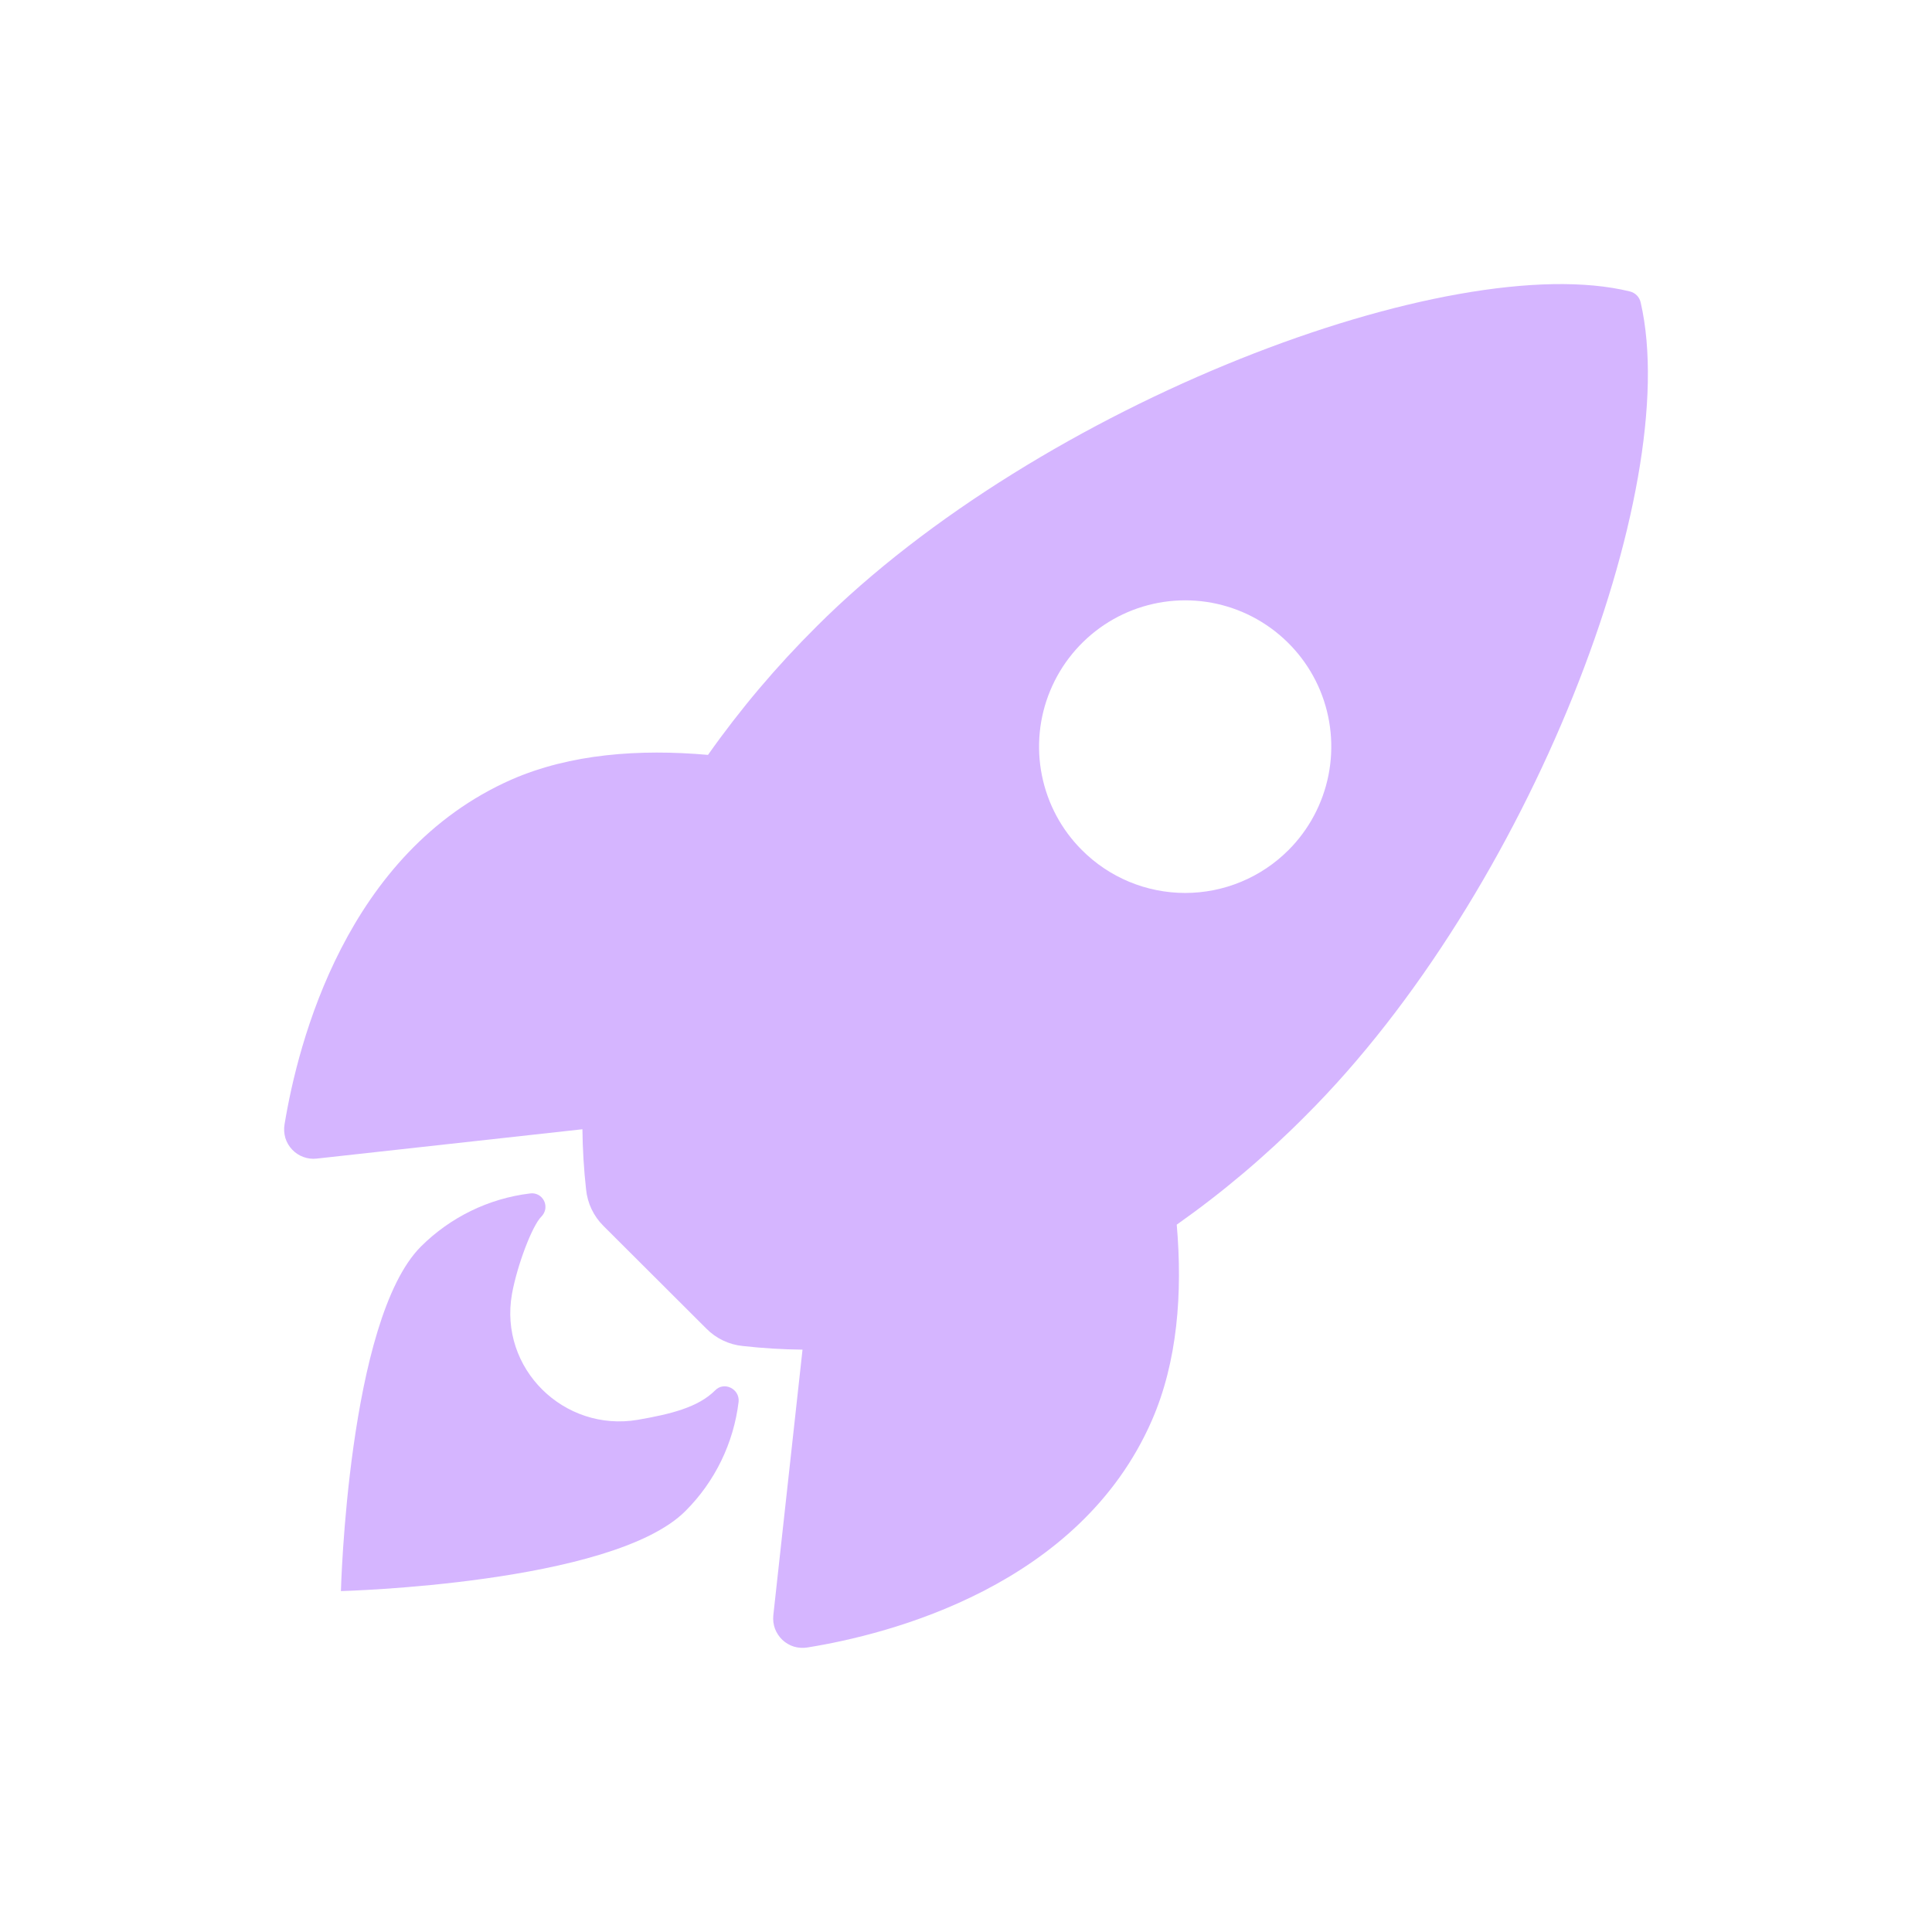 <svg width="26" height="26" viewBox="0 0 26 26" fill="none" xmlns="http://www.w3.org/2000/svg">
<path d="M22.08 4.073C22.072 4.036 22.055 4.003 22.029 3.976C22.003 3.95 21.971 3.931 21.934 3.922C19.535 3.335 13.991 5.428 10.987 8.433C10.452 8.965 9.963 9.542 9.528 10.159C8.601 10.077 7.675 10.146 6.886 10.49C4.658 11.471 4.01 14.032 3.829 15.133C3.819 15.193 3.823 15.255 3.84 15.314C3.858 15.372 3.889 15.426 3.931 15.47C3.973 15.515 4.025 15.549 4.082 15.57C4.139 15.591 4.201 15.599 4.261 15.592L7.838 15.197C7.841 15.467 7.857 15.737 7.887 16.005C7.905 16.192 7.988 16.366 8.12 16.497L9.506 17.88C9.637 18.013 9.811 18.096 9.997 18.114C10.264 18.144 10.531 18.16 10.8 18.163L10.407 21.738C10.401 21.799 10.408 21.861 10.429 21.918C10.451 21.975 10.485 22.027 10.529 22.069C10.574 22.111 10.627 22.142 10.686 22.16C10.744 22.177 10.806 22.181 10.866 22.171C11.964 21.995 14.527 21.346 15.501 19.116C15.846 18.326 15.916 17.403 15.836 16.481C16.454 16.045 17.033 15.556 17.566 15.019C20.579 12.019 22.658 6.593 22.08 4.073ZM14.56 11.44C14.284 11.165 14.097 10.814 14.021 10.432C13.945 10.05 13.984 9.654 14.133 9.295C14.282 8.935 14.534 8.628 14.857 8.411C15.18 8.195 15.561 8.079 15.95 8.079C16.339 8.079 16.719 8.195 17.042 8.411C17.366 8.628 17.618 8.935 17.767 9.295C17.915 9.654 17.954 10.05 17.878 10.432C17.802 10.814 17.615 11.165 17.34 11.44C17.157 11.623 16.941 11.768 16.702 11.867C16.463 11.966 16.208 12.017 15.95 12.017C15.691 12.017 15.436 11.966 15.197 11.867C14.959 11.768 14.742 11.623 14.56 11.44Z" fill="#D5B5FF"/>
<path d="M9.623 18.712C9.393 18.941 9.026 19.03 8.584 19.107C7.59 19.276 6.712 18.418 6.89 17.413C6.959 17.032 7.16 16.497 7.286 16.372C7.313 16.345 7.331 16.31 7.338 16.273C7.344 16.235 7.339 16.196 7.322 16.161C7.305 16.127 7.278 16.098 7.244 16.08C7.21 16.062 7.171 16.055 7.133 16.061C6.577 16.128 6.06 16.381 5.664 16.776C4.681 17.761 4.588 21.412 4.588 21.412C4.588 21.412 8.241 21.319 9.224 20.335C9.621 19.939 9.873 19.421 9.94 18.864C9.956 18.69 9.743 18.586 9.623 18.712Z" fill="#D5B5FF"/>
</svg>
